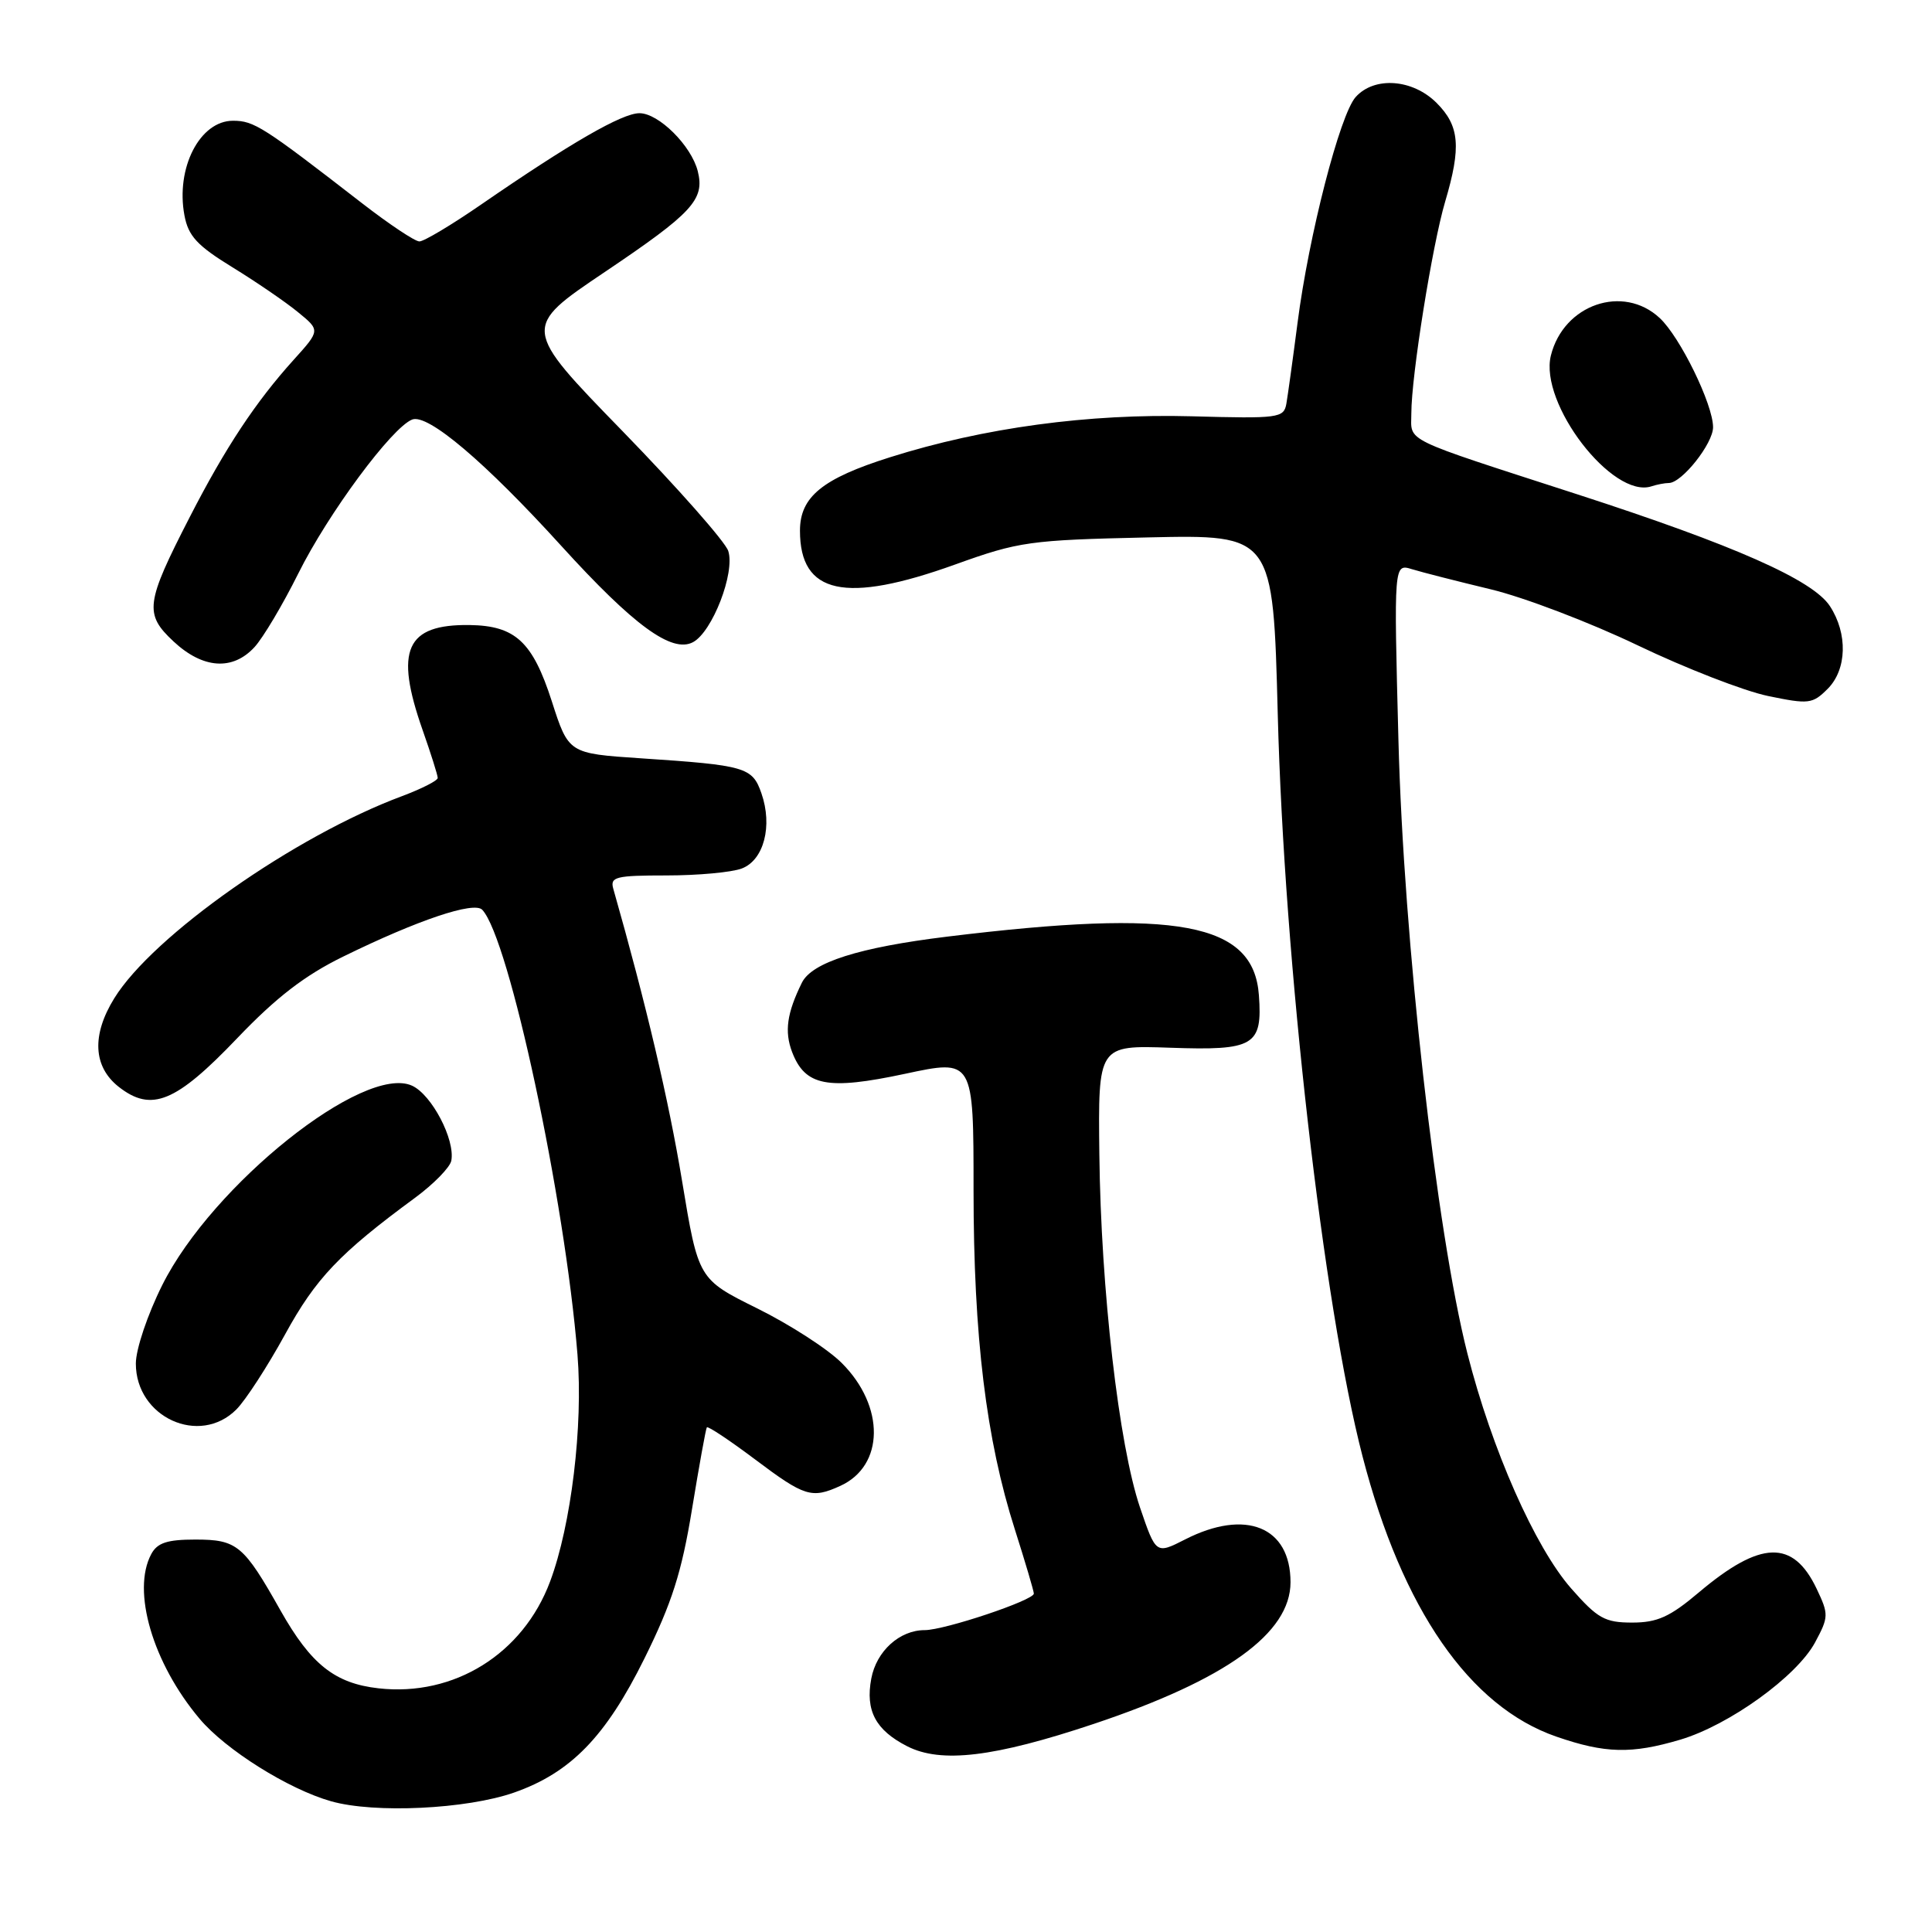 <?xml version="1.0" encoding="UTF-8" standalone="no"?>
<!DOCTYPE svg PUBLIC "-//W3C//DTD SVG 1.1//EN" "http://www.w3.org/Graphics/SVG/1.1/DTD/svg11.dtd" >
<svg xmlns="http://www.w3.org/2000/svg" xmlns:xlink="http://www.w3.org/1999/xlink" version="1.1" viewBox="0 0 256 256">
 <g >
 <path fill="currentColor"
d=" M 68.13 237.52 C 75.62 234.89 80.26 230.12 85.39 219.76 C 89.03 212.41 90.33 208.33 91.69 200.00 C 92.64 194.22 93.52 189.33 93.66 189.13 C 93.79 188.93 96.67 190.84 100.05 193.38 C 106.62 198.32 107.56 198.61 111.34 196.89 C 117.19 194.23 117.29 186.35 111.54 180.61 C 109.70 178.76 104.66 175.51 100.36 173.38 C 92.53 169.50 92.53 169.50 90.37 156.44 C 88.61 145.80 85.63 133.11 81.26 117.75 C 80.82 116.19 81.60 116.00 88.32 116.00 C 92.47 116.00 96.96 115.59 98.29 115.08 C 101.22 113.97 102.40 109.43 100.89 105.11 C 99.69 101.66 98.80 101.40 84.92 100.48 C 75.34 99.84 75.34 99.84 73.11 92.90 C 70.57 85.03 68.28 82.91 62.23 82.82 C 53.78 82.71 52.26 86.10 56.00 96.74 C 57.10 99.87 58.00 102.72 58.00 103.08 C 58.00 103.44 55.86 104.52 53.25 105.50 C 39.06 110.78 20.26 123.98 15.14 132.28 C 12.13 137.15 12.34 141.34 15.73 144.01 C 20.07 147.41 23.29 146.09 31.43 137.57 C 36.60 132.16 40.38 129.24 45.50 126.74 C 55.35 121.91 62.81 119.40 63.90 120.55 C 67.46 124.31 74.85 158.84 76.52 179.50 C 77.28 188.92 75.69 202.08 72.89 209.56 C 69.30 219.16 60.17 224.84 50.15 223.71 C 44.37 223.06 41.20 220.54 37.17 213.40 C 32.28 204.72 31.42 204.00 25.88 204.00 C 22.15 204.00 20.84 204.43 20.04 205.93 C 17.43 210.81 20.24 220.38 26.45 227.75 C 29.90 231.86 38.24 237.09 43.88 238.68 C 49.63 240.31 61.83 239.73 68.13 237.52 Z  M 144.92 228.43 C 162.46 222.56 171.00 216.41 171.00 209.65 C 171.00 202.30 165.06 199.89 157.04 203.98 C 153.17 205.95 153.17 205.95 151.05 199.73 C 148.25 191.45 145.88 170.89 145.67 153.00 C 145.50 138.50 145.50 138.50 155.06 138.83 C 166.19 139.22 167.30 138.57 166.81 131.86 C 166.11 122.25 156.07 120.37 125.50 124.11 C 113.81 125.54 107.58 127.52 106.25 130.22 C 104.27 134.24 103.93 136.67 104.95 139.38 C 106.68 143.91 109.63 144.48 119.90 142.29 C 129.00 140.34 129.00 140.34 129.00 157.68 C 129.00 177.08 130.66 190.73 134.48 202.68 C 135.85 206.98 136.98 210.80 136.99 211.16 C 137.00 212.04 125.17 216.00 122.53 216.00 C 119.20 216.00 116.13 218.78 115.45 222.42 C 114.65 226.67 116.02 229.25 120.21 231.39 C 124.70 233.68 131.73 232.84 144.92 228.43 Z  M 222.63 230.52 C 229.13 228.59 238.07 222.14 240.50 217.64 C 242.32 214.25 242.33 213.92 240.71 210.51 C 237.59 203.97 233.29 204.10 225.11 211.00 C 221.27 214.25 219.60 215.00 216.27 215.00 C 212.66 215.00 211.69 214.46 208.20 210.49 C 203.40 205.03 197.66 192.05 194.44 179.35 C 190.33 163.16 185.98 124.52 185.30 98.09 C 184.69 74.68 184.69 74.68 187.09 75.42 C 188.42 75.83 193.10 77.02 197.50 78.08 C 201.90 79.13 210.68 82.48 217.00 85.51 C 223.32 88.54 231.09 91.56 234.26 92.22 C 239.67 93.34 240.16 93.29 242.17 91.28 C 244.73 88.72 244.86 83.96 242.47 80.31 C 240.20 76.84 229.80 72.24 209.00 65.50 C 185.45 57.87 187.00 58.63 187.01 54.77 C 187.01 49.80 189.79 32.45 191.49 26.72 C 193.64 19.47 193.40 16.68 190.36 13.64 C 187.19 10.47 182.13 10.09 179.64 12.85 C 177.55 15.16 173.42 31.20 171.93 42.79 C 171.31 47.58 170.64 52.40 170.45 53.50 C 170.11 55.39 169.44 55.48 157.91 55.16 C 144.26 54.79 130.35 56.67 117.96 60.58 C 108.97 63.41 106.00 65.83 106.00 70.32 C 106.00 78.74 111.99 80.05 126.59 74.79 C 135.01 71.76 136.42 71.56 152.10 71.21 C 168.69 70.84 168.69 70.84 169.31 94.67 C 170.16 127.54 175.34 172.93 180.55 193.00 C 185.79 213.22 194.73 226.14 206.22 230.11 C 212.70 232.35 216.17 232.43 222.63 230.52 Z  M 31.33 186.75 C 32.56 185.51 35.45 181.05 37.76 176.84 C 41.84 169.38 44.99 166.07 55.00 158.71 C 57.47 156.89 59.63 154.68 59.80 153.80 C 60.33 151.02 57.21 145.05 54.60 143.86 C 48.23 140.96 28.15 156.98 21.51 170.26 C 19.55 174.17 18.00 178.78 18.00 180.68 C 18.00 187.81 26.45 191.66 31.33 186.75 Z  M 33.72 85.75 C 34.86 84.51 37.47 80.12 39.52 76.00 C 43.49 68.02 51.93 56.63 54.62 55.59 C 56.70 54.79 64.29 61.23 74.39 72.35 C 83.94 82.86 89.03 86.59 91.83 85.09 C 94.39 83.72 97.42 75.90 96.50 73.01 C 96.12 71.81 89.81 64.66 82.49 57.13 C 69.16 43.43 69.16 43.43 80.14 36.04 C 91.77 28.21 93.40 26.45 92.46 22.69 C 91.61 19.30 87.28 15.00 84.73 15.00 C 82.43 15.00 75.60 18.94 63.74 27.11 C 59.84 29.80 56.16 32.00 55.57 31.99 C 54.98 31.99 51.58 29.72 48.00 26.95 C 34.84 16.75 33.66 16.00 30.87 16.00 C 26.48 16.00 23.26 22.26 24.44 28.54 C 24.95 31.28 26.13 32.55 30.79 35.41 C 33.93 37.34 37.84 40.01 39.47 41.35 C 42.44 43.77 42.44 43.77 38.92 47.67 C 33.88 53.25 29.86 59.32 25.15 68.50 C 19.27 79.94 19.09 81.35 23.00 85.00 C 26.88 88.62 30.82 88.90 33.72 85.75 Z  M 221.13 64.00 C 222.85 64.00 227.00 58.77 226.99 56.60 C 226.98 53.57 222.62 44.65 219.92 42.14 C 215.07 37.62 207.18 40.34 205.50 47.11 C 203.93 53.46 213.67 66.13 218.83 64.44 C 219.56 64.20 220.60 64.00 221.13 64.00 Z "/>
</g>
</svg>